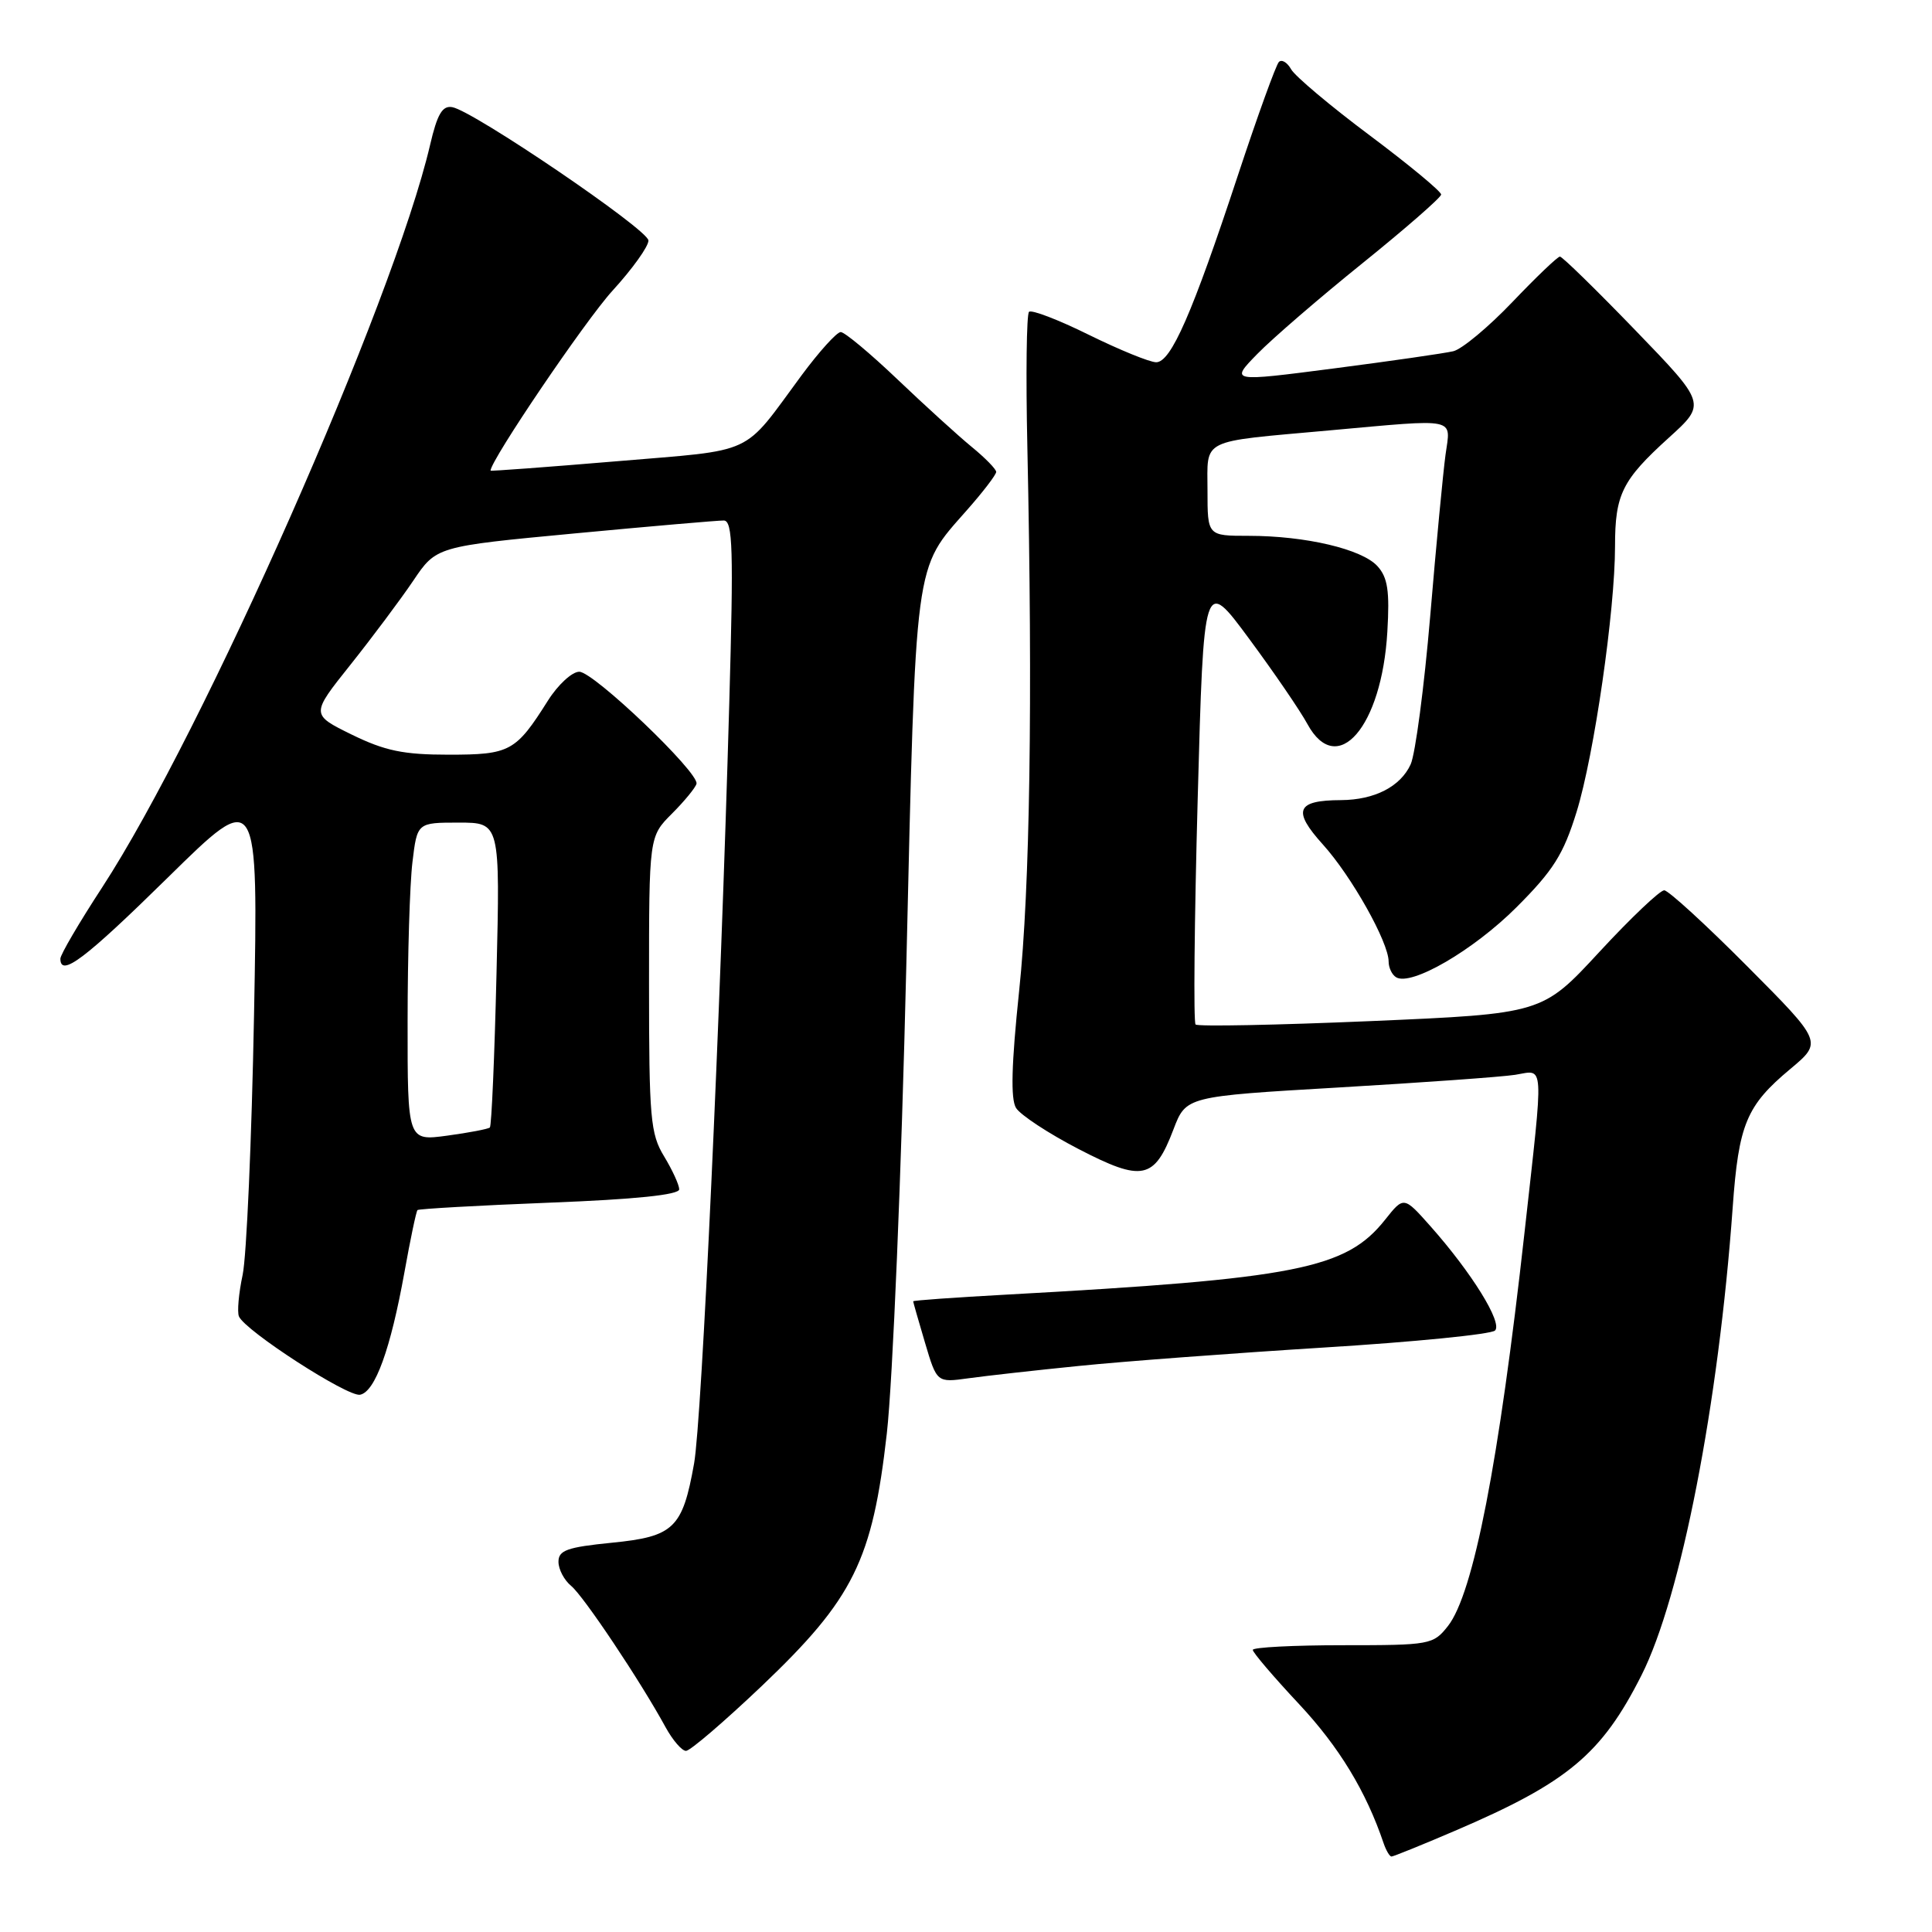 <?xml version="1.0" encoding="UTF-8" standalone="no"?>
<!DOCTYPE svg PUBLIC "-//W3C//DTD SVG 1.1//EN" "http://www.w3.org/Graphics/SVG/1.1/DTD/svg11.dtd" >
<svg xmlns="http://www.w3.org/2000/svg" xmlns:xlink="http://www.w3.org/1999/xlink" version="1.1" viewBox="0 0 256 256">
 <g >
 <path fill="currentColor"
d=" M 192.79 242.59 C 207.72 236.20 212.22 232.45 217.51 221.97 C 222.74 211.60 227.71 186.12 229.59 160.00 C 230.38 148.95 231.41 146.50 237.22 141.65 C 241.50 138.07 241.50 138.07 231.52 128.04 C 226.03 122.52 221.08 117.99 220.52 117.97 C 219.96 117.96 216.09 121.63 211.93 126.13 C 204.36 134.32 204.36 134.32 181.65 135.30 C 169.16 135.83 158.70 136.04 158.42 135.75 C 158.13 135.47 158.26 122.02 158.70 105.87 C 159.50 76.50 159.50 76.50 165.50 84.62 C 168.80 89.08 172.28 94.17 173.24 95.94 C 177.18 103.17 183.10 96.33 183.83 83.71 C 184.15 78.30 183.88 76.52 182.52 75.02 C 180.47 72.76 173.00 71.00 165.45 71.00 C 160.00 71.00 160.00 71.00 160.00 65.02 C 160.00 58.01 158.81 58.60 176.05 57.04 C 193.35 55.48 192.23 55.25 191.54 60.25 C 191.22 62.59 190.30 72.21 189.51 81.64 C 188.71 91.07 187.54 99.91 186.92 101.28 C 185.57 104.23 182.14 105.99 177.70 106.02 C 171.77 106.04 171.21 107.38 175.28 111.89 C 179.08 116.09 184.00 124.85 184.00 127.41 C 184.00 128.22 184.44 129.16 184.99 129.49 C 186.98 130.72 195.24 125.92 200.95 120.21 C 205.83 115.33 207.16 113.22 208.91 107.57 C 211.23 100.05 214.00 80.91 214.00 72.38 C 214.00 65.50 214.93 63.62 221.13 58.00 C 226.10 53.50 226.10 53.50 216.68 43.75 C 211.50 38.39 207.01 34.00 206.70 34.00 C 206.39 34.00 203.56 36.71 200.39 40.03 C 197.23 43.34 193.71 46.27 192.57 46.54 C 191.43 46.81 184.31 47.84 176.74 48.82 C 162.99 50.60 162.99 50.60 166.60 46.90 C 168.59 44.86 174.87 39.44 180.57 34.85 C 186.26 30.26 190.93 26.18 190.96 25.78 C 190.98 25.38 186.73 21.86 181.51 17.95 C 176.29 14.05 171.60 10.10 171.08 9.18 C 170.57 8.27 169.84 7.83 169.46 8.21 C 169.08 8.59 166.64 15.33 164.04 23.20 C 157.98 41.57 155.16 48.00 153.20 48.00 C 152.35 48.00 148.34 46.36 144.29 44.37 C 140.25 42.37 136.67 41.00 136.35 41.32 C 136.02 41.65 135.92 49.69 136.13 59.21 C 136.85 92.88 136.48 117.67 135.04 131.31 C 134.02 141.06 133.90 145.62 134.63 146.81 C 135.21 147.74 138.93 150.19 142.91 152.25 C 151.38 156.64 152.95 156.32 155.49 149.65 C 157.16 145.28 157.16 145.28 177.33 144.10 C 188.42 143.45 198.96 142.70 200.75 142.42 C 204.68 141.80 204.58 140.14 202.01 163.28 C 198.61 193.85 195.24 211.15 191.86 215.46 C 189.91 217.93 189.51 218.00 177.93 218.00 C 171.37 218.00 166.00 218.28 166.00 218.62 C 166.00 218.96 168.76 222.20 172.14 225.81 C 177.43 231.47 181.01 237.35 183.34 244.25 C 183.67 245.21 184.14 246.00 184.38 246.00 C 184.62 246.00 188.41 244.47 192.79 242.59 Z  M 100.94 223.40 C 113.10 211.82 115.60 206.77 117.51 189.93 C 118.29 183.04 119.44 155.43 120.09 128.00 C 121.37 73.47 121.09 75.59 128.10 67.62 C 130.25 65.19 132.00 62.90 132.00 62.53 C 132.00 62.17 130.54 60.67 128.75 59.21 C 126.96 57.74 122.54 53.72 118.92 50.27 C 115.30 46.82 111.92 44.00 111.40 44.00 C 110.88 44.00 108.54 46.59 106.20 49.75 C 98.24 60.53 100.37 59.54 81.71 61.12 C 72.52 61.89 65.00 62.45 65.00 62.36 C 65.00 61.00 77.57 42.45 81.15 38.53 C 83.82 35.61 85.96 32.61 85.92 31.86 C 85.83 30.39 62.74 14.70 59.93 14.20 C 58.62 13.96 57.94 15.11 56.99 19.20 C 52.13 40.00 26.96 96.98 13.54 117.58 C 10.49 122.25 8.00 126.50 8.00 127.03 C 8.00 129.54 11.23 127.10 22.27 116.25 C 34.22 104.50 34.22 104.50 33.66 134.50 C 33.35 151.00 32.67 166.49 32.15 168.93 C 31.63 171.37 31.41 173.84 31.66 174.43 C 32.46 176.33 46.08 185.13 47.71 184.81 C 49.71 184.42 51.75 178.77 53.59 168.58 C 54.37 164.22 55.15 160.51 55.32 160.34 C 55.49 160.18 63.36 159.73 72.81 159.36 C 84.18 158.92 90.00 158.32 90.00 157.59 C 89.99 156.99 89.09 155.03 88.00 153.23 C 86.18 150.25 86.00 148.18 86.00 130.40 C 86.00 110.85 86.00 110.85 89.04 107.81 C 90.71 106.14 92.17 104.35 92.29 103.85 C 92.63 102.36 78.67 89.02 76.76 89.01 C 75.81 89.00 73.93 90.73 72.60 92.84 C 68.34 99.59 67.59 100.00 59.45 100.00 C 53.45 100.00 51.01 99.49 46.61 97.34 C 41.18 94.67 41.18 94.67 46.43 88.09 C 49.32 84.46 53.06 79.46 54.75 76.96 C 57.81 72.41 57.81 72.41 76.16 70.68 C 86.24 69.73 95.13 68.96 95.91 68.97 C 97.10 69.00 97.21 72.76 96.63 93.25 C 95.47 134.53 92.99 188.23 91.97 193.92 C 90.44 202.51 89.29 203.61 81.07 204.42 C 75.16 205.01 74.00 205.42 74.00 206.94 C 74.00 207.94 74.75 209.37 75.67 210.13 C 77.33 211.48 84.90 222.82 88.20 228.88 C 89.14 230.59 90.35 232.00 90.90 232.00 C 91.45 232.00 95.96 228.13 100.94 223.40 Z  M 143.00 180.99 C 148.78 180.40 163.33 179.31 175.35 178.56 C 187.37 177.82 197.60 176.80 198.10 176.30 C 199.12 175.28 195.03 168.67 189.56 162.50 C 186.01 158.50 186.01 158.50 183.54 161.61 C 178.35 168.15 171.87 169.43 133.25 171.55 C 126.51 171.92 121.00 172.31 121.00 172.43 C 121.00 172.54 121.71 175.02 122.57 177.92 C 124.14 183.21 124.14 183.21 128.32 182.63 C 130.62 182.31 137.22 181.57 143.00 180.99 Z  M 54.01 135.34 C 54.01 126.63 54.30 117.14 54.65 114.25 C 55.28 109.00 55.28 109.00 60.78 109.00 C 66.27 109.00 66.27 109.00 65.79 129.01 C 65.53 140.02 65.13 149.19 64.91 149.40 C 64.68 149.60 62.14 150.09 59.25 150.48 C 54.00 151.19 54.00 151.19 54.01 135.34 Z "/>
</g>
</svg>